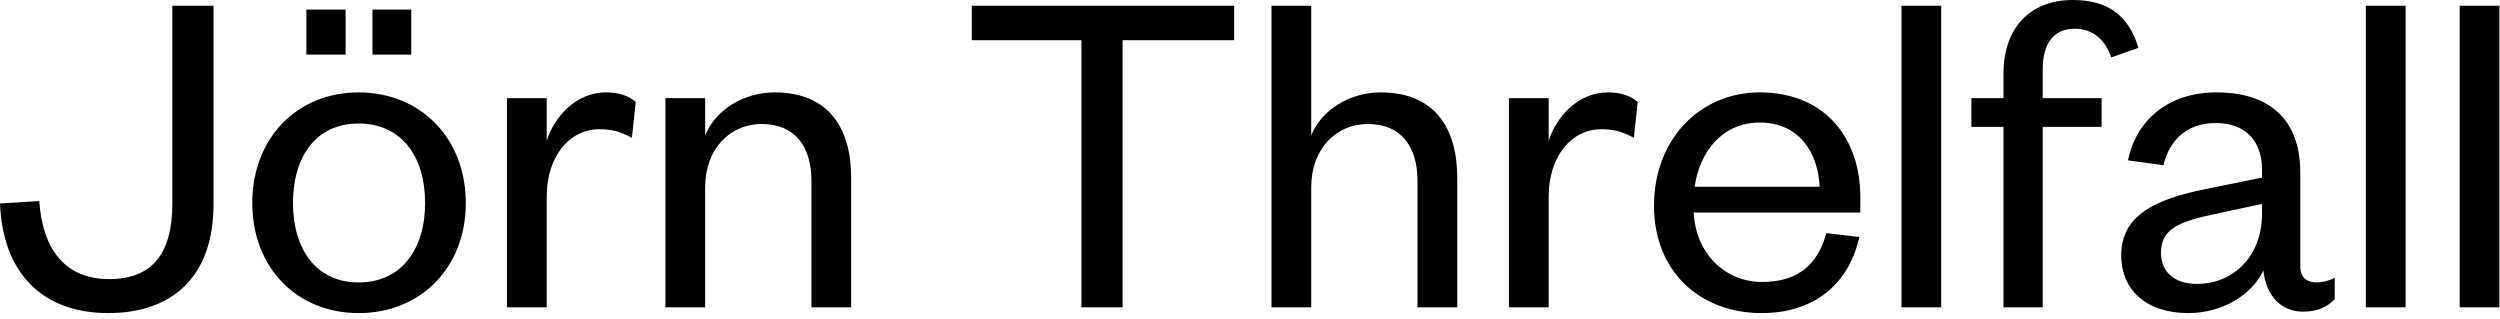 <?xml version="1.0" encoding="UTF-8"?>
<svg width="376px" height="48px" viewBox="0 0 376 48" version="1.1" xmlns="http://www.w3.org/2000/svg" xmlns:xlink="http://www.w3.org/1999/xlink">
    <!-- Generator: Sketch 51.2 (57519) - http://www.bohemiancoding.com/sketch -->
    <title>Jörn Threlfall</title>
    <desc>Created with Sketch.</desc>
    <defs></defs>
    <g id="Page-1" stroke="none" stroke-width="1" fill="none" fill-rule="evenodd">
        <g id="Facebook-/-Meta-Image" transform="translate(-412, -291)" fill="#000000">
            <path d="M437.92,291.864 L444.112,291.864 L444.112,321.744 C444.112,332.616 437.92,338.088 428.272,338.088 C418.696,338.088 412.432,332.4 412,321.6 L417.904,321.24 C418.408,328.584 421.864,332.976 428.416,332.976 C434.824,332.976 437.92,329.232 437.92,321.6 L437.92,291.864 Z M458.08,299.208 L458.08,292.44 L463.984,292.44 L463.984,299.208 L458.08,299.208 Z M468.016,299.208 L468.016,292.44 L473.848,292.44 L473.848,299.208 L468.016,299.208 Z M456.064,321.528 C456.064,328.512 459.592,333.48 465.928,333.48 C472.336,333.48 475.936,328.512 475.936,321.528 C475.936,314.472 472.336,309.576 465.928,309.576 C459.592,309.576 456.064,314.472 456.064,321.528 Z M482.056,321.528 C482.056,331.32 475.216,338.088 465.928,338.088 C456.712,338.088 449.944,331.32 449.944,321.528 C449.944,311.736 456.712,304.896 465.928,304.896 C475.216,304.896 482.056,311.736 482.056,321.528 Z M507.616,306.336 L507.04,311.736 C505.312,310.8 504.088,310.44 502.144,310.44 C497.608,310.44 494.224,314.544 494.224,320.592 L494.224,337.224 L488.248,337.224 L488.248,305.76 L494.224,305.76 L494.224,312.168 C495.376,308.568 498.616,304.896 503.152,304.896 C505.096,304.896 506.536,305.4 507.616,306.336 Z M518.056,319.152 L518.056,337.224 L512.08,337.224 L512.08,305.76 L518.056,305.76 L518.056,311.376 C519.568,307.56 523.816,304.896 528.496,304.896 C536.704,304.896 540.016,310.368 540.016,317.712 L540.016,337.224 L534.04,337.224 L534.04,318.216 C534.04,312.96 531.52,309.648 526.552,309.648 C521.8,309.648 518.056,313.392 518.056,319.152 Z M580.84,337.224 L574.648,337.224 L574.648,297.048 L558.16,297.048 L558.16,291.864 L597.616,291.864 L597.616,297.048 L580.84,297.048 L580.84,337.224 Z M609.208,319.152 L609.208,337.224 L603.232,337.224 L603.232,291.864 L609.208,291.864 L609.208,311.376 C610.72,307.56 614.968,304.896 619.648,304.896 C627.856,304.896 631.168,310.368 631.168,317.712 L631.168,337.224 L625.192,337.224 L625.192,318.216 C625.192,312.96 622.672,309.648 617.704,309.648 C612.952,309.648 609.208,313.392 609.208,319.152 Z M658.312,306.336 L657.736,311.736 C656.008,310.8 654.784,310.44 652.84,310.44 C648.304,310.44 644.92,314.544 644.92,320.592 L644.92,337.224 L638.944,337.224 L638.944,305.76 L644.92,305.76 L644.92,312.168 C646.072,308.568 649.312,304.896 653.848,304.896 C655.792,304.896 657.232,305.4 658.312,306.336 Z M686.68,326.064 L691.648,326.64 C690.064,333.768 684.808,338.088 676.96,338.088 C667.6,338.088 660.76,331.752 660.76,321.96 C660.76,312.024 667.6,304.896 676.672,304.896 C686.68,304.896 691.792,312.024 691.792,320.592 L691.792,322.968 L666.736,322.968 C667.024,329.088 671.416,333.408 677.032,333.408 C682.288,333.408 685.384,330.888 686.68,326.064 Z M666.88,319.08 L685.672,319.08 C685.456,314.04 682.648,309.432 676.672,309.432 C670.984,309.432 667.6,313.896 666.88,319.08 Z M697.984,291.864 L703.96,291.864 L703.96,337.224 L697.984,337.224 L697.984,291.864 Z M713.32,310.08 L708.496,310.08 L708.496,305.76 L713.32,305.76 L713.32,302.088 C713.32,295.392 717.136,291 723.76,291 C729.16,291 732.184,293.448 733.624,298.2 L729.52,299.64 C728.728,297.192 726.928,295.32 724.048,295.32 C720.736,295.32 719.224,297.696 719.224,301.44 L719.224,305.76 L728.08,305.76 L728.08,310.08 L719.224,310.08 L719.224,337.224 L713.32,337.224 L713.32,310.08 Z M752.2,323.184 L752.2,321.672 L745.144,323.184 C740.176,324.264 737.008,325.2 737.008,329.016 C737.008,331.68 738.808,333.696 742.408,333.696 C747.952,333.696 752.2,329.52 752.2,323.184 Z M757.96,316.92 L757.96,331.032 C757.96,332.688 758.896,333.48 760.408,333.48 C761.128,333.48 762.28,333.264 763.144,332.76 L763.144,336 C762.064,337.08 760.768,337.872 758.32,337.872 C755.08,337.872 752.776,335.424 752.416,331.68 C750.688,335.352 746.224,338.088 741.112,338.088 C734.992,338.088 731.032,334.776 731.032,329.376 C731.032,323.4 736.144,320.952 743.704,319.44 L752.2,317.712 L752.2,316.488 C752.2,312.168 749.68,309.504 745.288,309.504 C740.752,309.504 738.304,312.168 737.368,315.84 L732.04,315.12 C733.264,309.216 737.944,304.896 745.36,304.896 C753.28,304.896 757.96,308.928 757.96,316.92 Z M767.824,291.864 L773.8,291.864 L773.8,337.224 L767.824,337.224 L767.824,291.864 Z M781.936,291.864 L787.912,291.864 L787.912,337.224 L781.936,337.224 L781.936,291.864 Z" id="Jörn-Threlfall"></path>
        </g>
    </g>
</svg>